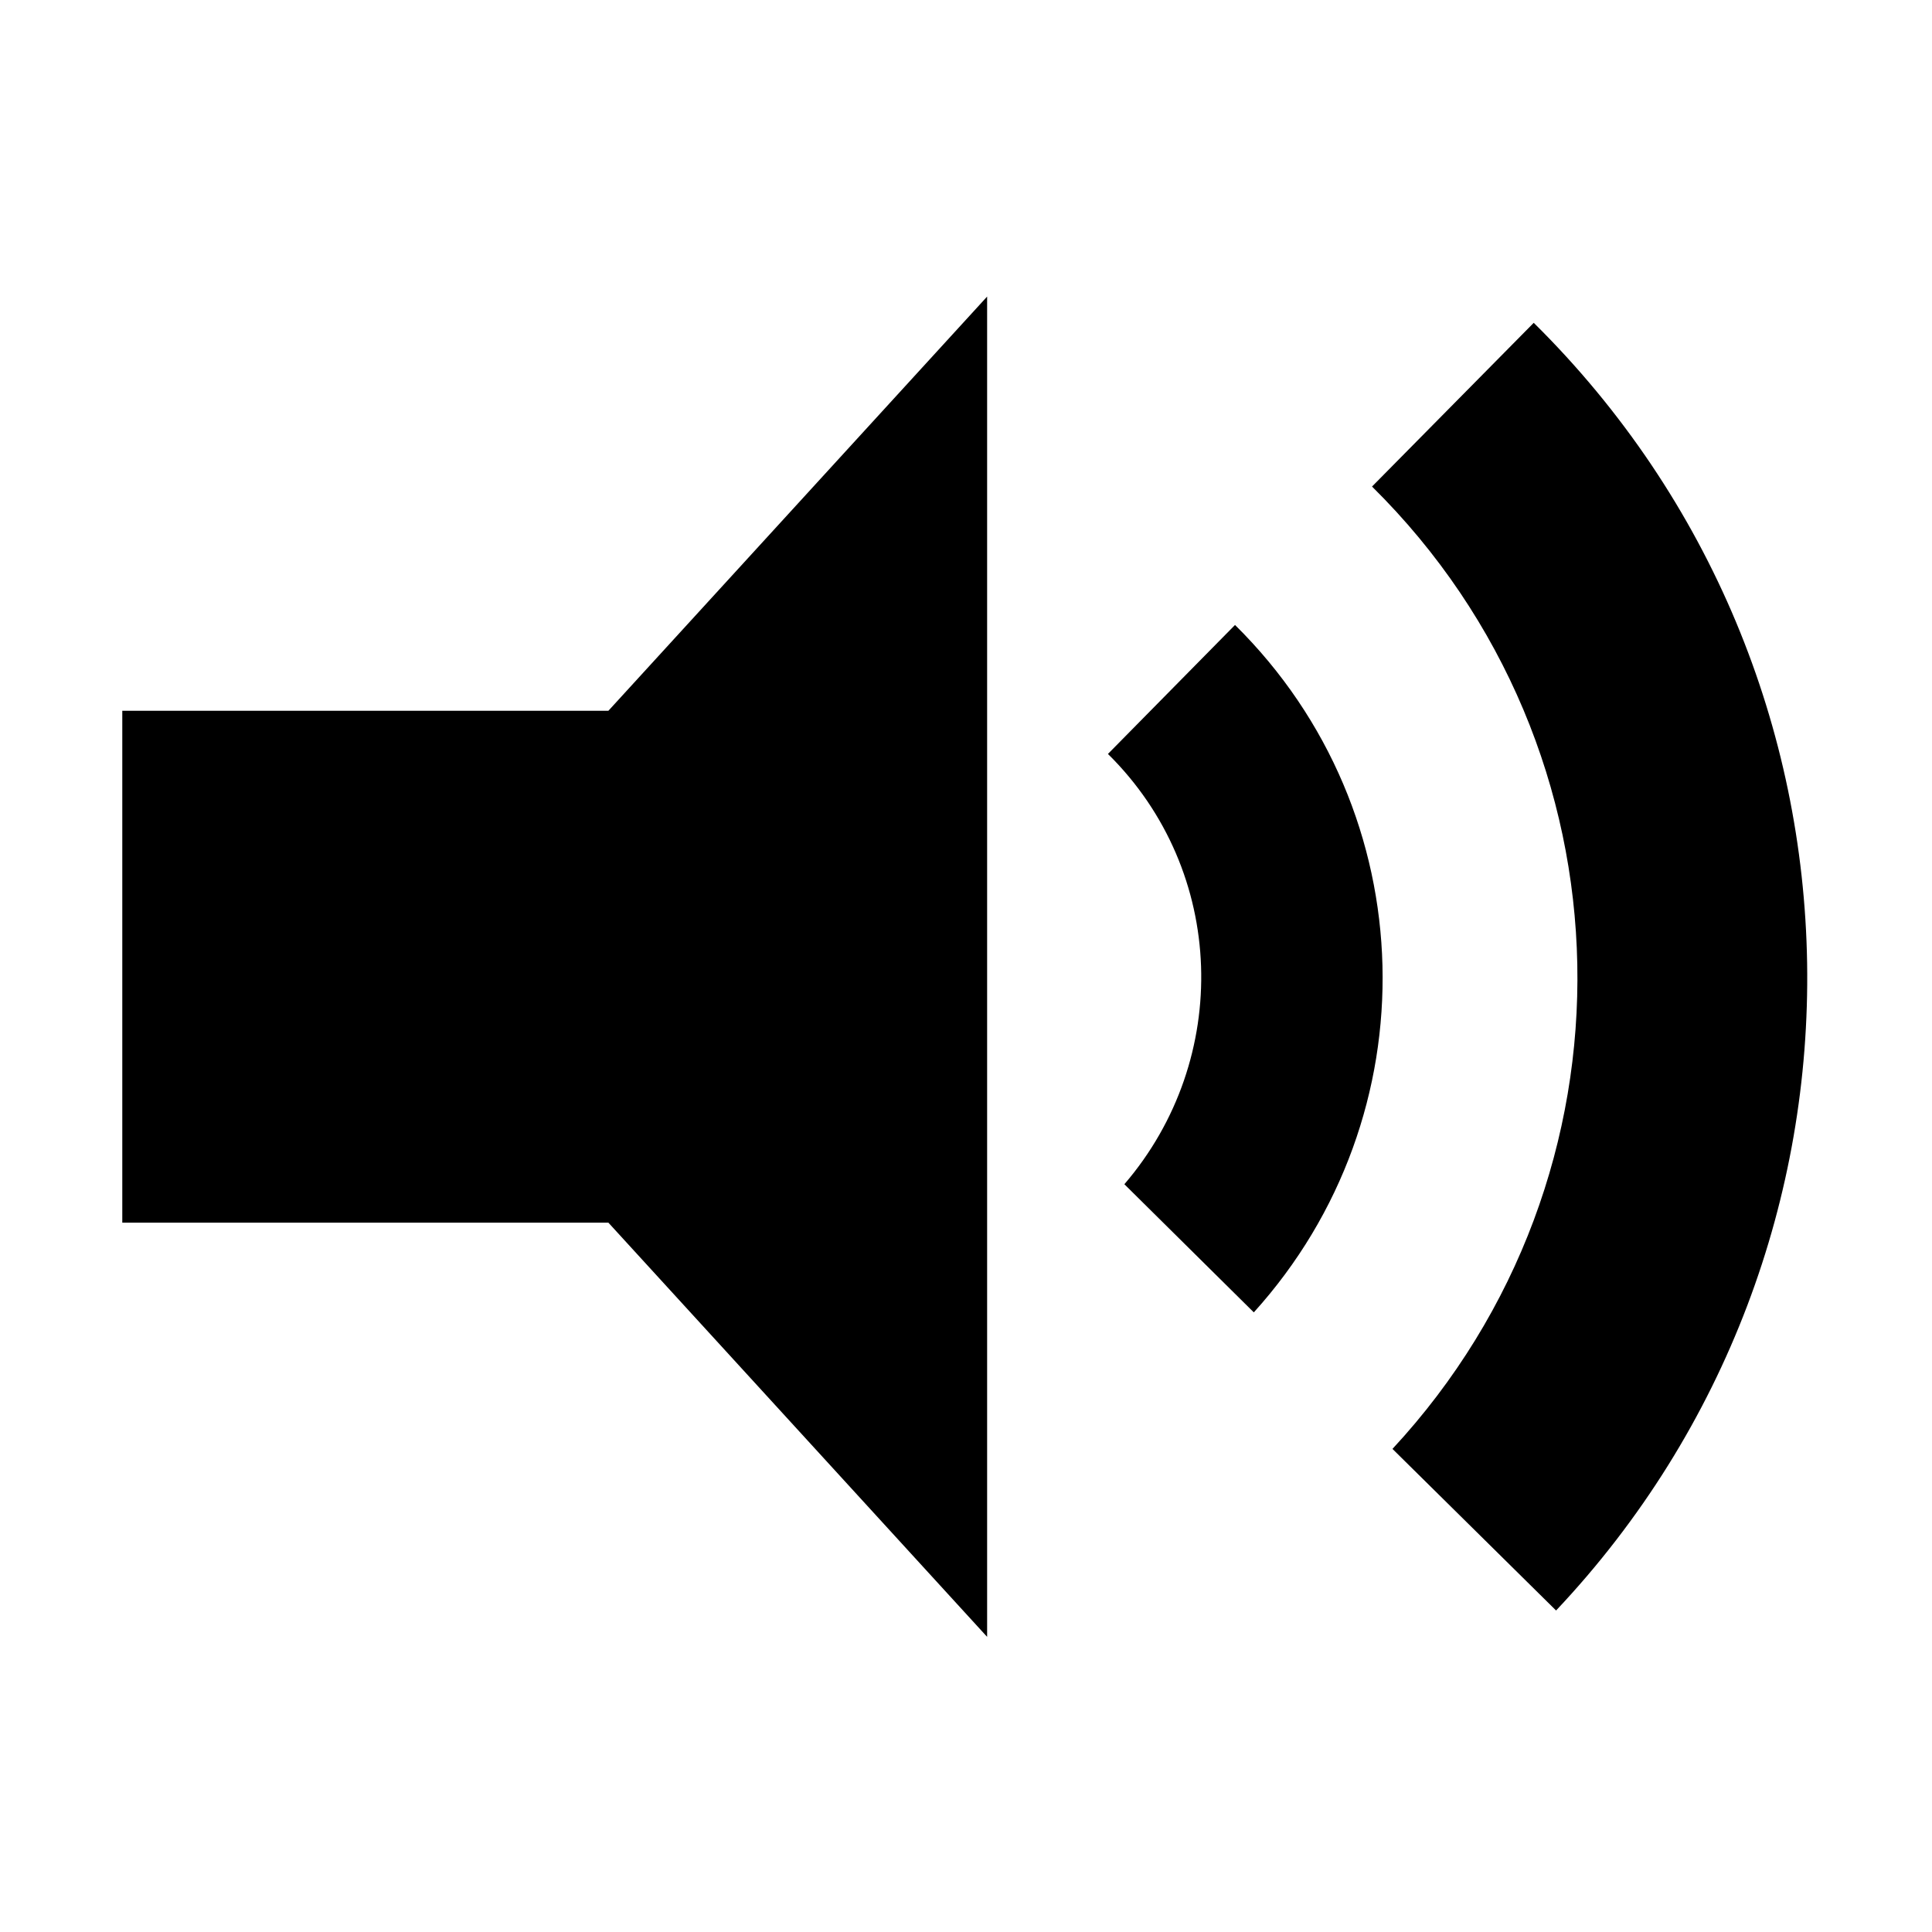 <?xml version="1.0" standalone="no"?><!DOCTYPE svg PUBLIC "-//W3C//DTD SVG 1.1//EN" "http://www.w3.org/Graphics/SVG/1.1/DTD/svg11.dtd"><svg t="1678032515264" class="icon" viewBox="0 0 1024 1024" version="1.1" xmlns="http://www.w3.org/2000/svg" p-id="1890" xmlns:xlink="http://www.w3.org/1999/xlink" width="200" height="200"><path d="M738.04 767.949l86.714 85.65c181.449-192.413 177.313-495.475-11.84-682.5l-85.712 86.777C868.612 397.534 872.311 623.28 738.04 767.949z" p-id="1891"></path><path d="M595.939 627.665l68.608 67.918c94.233-104.194 90.913-264.717-9.962-364.338l-67.354 68.357C650.262 461.756 652.892 561.378 595.939 627.665z" p-id="1892"></path><path d="M322.451 376.733 64.815 376.733 64.815 648.029 322.451 648.029 523.197 867.571 523.197 157.191Z" p-id="1893"></path></svg>